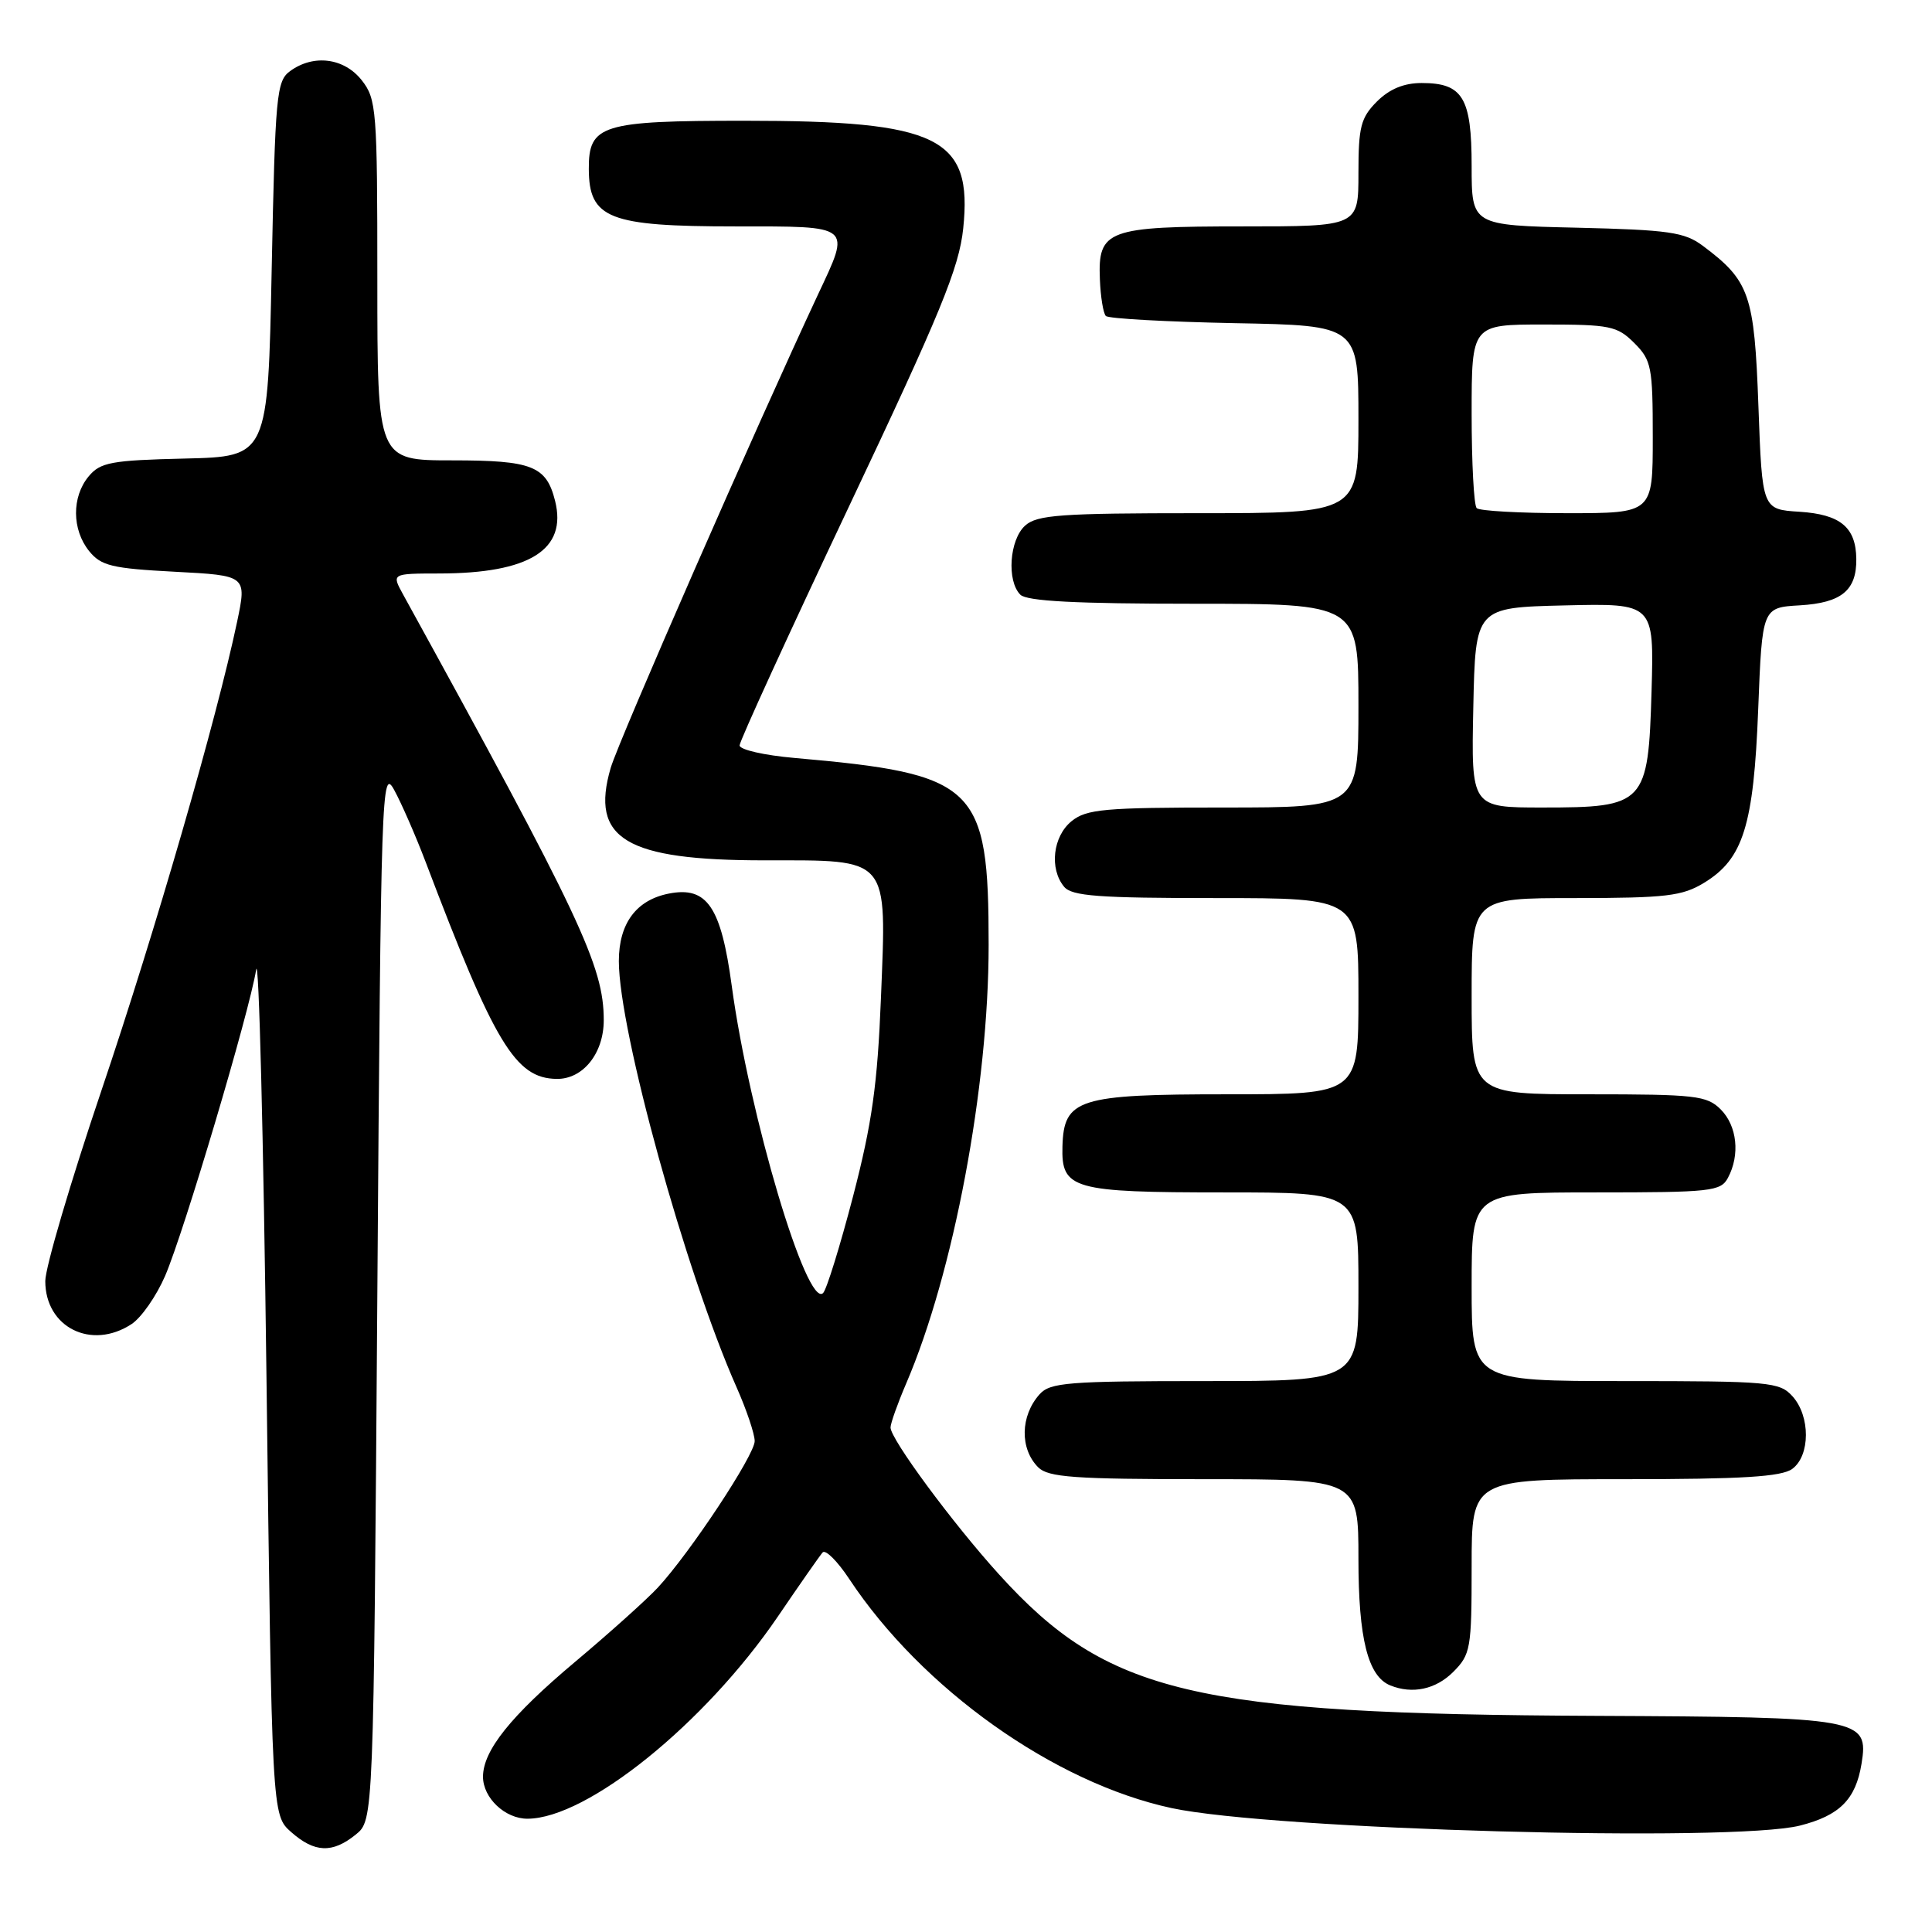 <?xml version="1.0" encoding="UTF-8" standalone="no"?>
<!DOCTYPE svg PUBLIC "-//W3C//DTD SVG 1.1//EN" "http://www.w3.org/Graphics/SVG/1.1/DTD/svg11.dtd" >
<svg xmlns="http://www.w3.org/2000/svg" xmlns:xlink="http://www.w3.org/1999/xlink" version="1.1" viewBox="0 0 256 256">
 <g >
 <path fill="currentColor"
d=" M 47.14 243.09 C 49.50 241.18 49.50 241.18 50.00 171.34 C 50.48 104.20 50.57 101.62 52.24 104.69 C 53.20 106.45 55.07 110.72 56.39 114.19 C 65.55 138.33 68.29 142.88 73.75 142.96 C 77.24 143.02 80.00 139.58 80.00 135.18 C 80.00 128.03 76.94 121.53 53.40 78.75 C 51.89 76.00 51.89 76.00 58.19 75.99 C 70.17 75.98 75.18 72.84 73.55 66.36 C 72.39 61.74 70.51 61.00 59.93 61.00 C 50.00 61.00 50.00 61.00 50.00 37.13 C 50.00 14.51 49.89 13.13 47.93 10.63 C 45.59 7.67 41.55 7.15 38.44 9.42 C 36.63 10.74 36.47 12.56 36.00 35.67 C 35.50 60.50 35.50 60.50 24.50 60.76 C 14.73 60.99 13.30 61.26 11.75 63.12 C 9.49 65.83 9.52 70.18 11.81 73.02 C 13.40 74.98 14.83 75.32 23.17 75.76 C 32.70 76.26 32.70 76.26 31.42 82.38 C 28.70 95.31 20.57 123.40 13.44 144.50 C 9.35 156.60 6.00 167.96 6.00 169.75 C 6.00 175.89 12.11 178.94 17.43 175.45 C 18.73 174.60 20.73 171.72 21.88 169.06 C 24.38 163.25 33.03 134.16 33.94 128.50 C 34.30 126.30 34.91 150.60 35.31 182.50 C 36.03 240.50 36.03 240.50 38.57 242.75 C 41.68 245.50 44.04 245.60 47.14 243.09 Z  M 238.50 241.90 C 243.76 240.57 245.89 238.43 246.66 233.72 C 247.64 227.69 246.70 227.52 211.50 227.36 C 158.10 227.13 146.72 224.43 132.39 208.63 C 126.24 201.85 118.00 190.69 118.00 189.15 C 118.00 188.61 118.93 185.99 120.07 183.33 C 126.36 168.68 131.00 144.02 131.00 125.22 C 131.00 104.07 129.42 102.55 105.25 100.43 C 101.26 100.08 98.00 99.34 98.00 98.77 C 98.00 98.21 104.52 83.97 112.49 67.12 C 124.65 41.42 127.08 35.50 127.63 30.28 C 128.89 18.20 124.43 16.00 98.65 16.00 C 79.70 16.00 77.99 16.53 78.02 22.40 C 78.05 28.97 80.68 30.00 97.43 30.00 C 113.05 30.00 112.74 29.75 108.40 39.00 C 100.32 56.26 81.98 98.13 80.92 101.75 C 78.17 111.17 82.89 114.00 101.31 114.00 C 118.01 114.00 117.48 113.37 116.73 132.24 C 116.27 143.72 115.55 148.84 113.04 158.50 C 111.32 165.09 109.53 170.87 109.07 171.33 C 106.93 173.47 99.28 147.78 96.96 130.63 C 95.54 120.14 93.69 117.42 88.65 118.40 C 84.31 119.24 82.00 122.35 82.00 127.36 C 82.01 136.58 90.83 168.52 97.59 183.80 C 98.92 186.80 100.00 190.01 100.00 190.95 C 100.00 192.80 91.42 205.78 87.16 210.37 C 85.70 211.94 80.75 216.39 76.16 220.24 C 67.69 227.36 64.01 231.95 64.00 235.42 C 64.00 238.24 66.93 241.00 69.90 240.99 C 77.82 240.96 93.41 228.37 103.05 214.23 C 105.94 209.98 108.62 206.14 109.00 205.71 C 109.37 205.27 110.96 206.85 112.52 209.21 C 122.16 223.78 139.69 236.24 155.24 239.58 C 168.57 242.45 229.57 244.15 238.50 241.90 Z  M 192.55 221.55 C 194.87 219.22 195.00 218.47 195.00 207.55 C 195.00 196.00 195.00 196.00 215.31 196.00 C 230.84 196.00 236.05 195.68 237.48 194.64 C 239.88 192.88 239.90 187.65 237.51 185.01 C 235.80 183.12 234.46 183.00 215.35 183.00 C 195.00 183.00 195.00 183.00 195.00 170.50 C 195.00 158.00 195.00 158.00 211.46 158.00 C 226.72 158.00 228.01 157.86 228.96 156.07 C 230.59 153.03 230.18 149.18 228.00 147.00 C 226.17 145.17 224.67 145.00 210.50 145.00 C 195.00 145.00 195.00 145.00 195.00 132.00 C 195.00 119.00 195.00 119.00 208.75 119.00 C 220.78 118.99 222.91 118.74 225.81 116.97 C 230.99 113.81 232.37 109.40 232.97 94.00 C 233.50 80.50 233.50 80.50 238.50 80.21 C 244.01 79.88 246.02 78.23 245.97 74.06 C 245.92 69.86 243.86 68.16 238.44 67.81 C 233.50 67.50 233.50 67.50 233.00 53.82 C 232.46 39.00 231.84 37.21 225.62 32.56 C 223.20 30.76 221.14 30.46 208.93 30.17 C 195.00 29.85 195.00 29.85 195.00 22.00 C 195.00 12.94 193.83 11.00 188.38 11.00 C 186.03 11.00 184.12 11.79 182.45 13.45 C 180.31 15.60 180.00 16.81 180.00 22.95 C 180.00 30.00 180.00 30.00 164.69 30.00 C 146.71 30.00 145.47 30.46 145.74 37.01 C 145.83 39.34 146.19 41.52 146.53 41.87 C 146.88 42.22 154.55 42.64 163.58 42.82 C 180.00 43.13 180.00 43.13 180.00 55.57 C 180.00 68.00 180.00 68.00 158.83 68.00 C 140.53 68.00 137.41 68.22 135.83 69.65 C 133.75 71.53 133.38 76.98 135.20 78.80 C 136.06 79.66 142.58 80.00 158.20 80.00 C 180.00 80.00 180.00 80.00 180.00 93.50 C 180.00 107.00 180.00 107.00 162.11 107.00 C 146.34 107.00 143.96 107.21 141.99 108.81 C 139.51 110.82 139.02 115.11 141.00 117.50 C 142.03 118.74 145.55 119.00 161.12 119.00 C 180.00 119.00 180.00 119.00 180.00 132.00 C 180.00 145.00 180.00 145.00 162.61 145.00 C 142.86 145.00 140.96 145.60 140.78 151.91 C 140.62 157.58 142.11 158.00 162.19 158.00 C 180.00 158.00 180.00 158.00 180.00 170.50 C 180.00 183.00 180.00 183.00 159.65 183.00 C 141.54 183.00 139.14 183.19 137.75 184.75 C 135.19 187.61 135.11 191.97 137.57 194.43 C 138.90 195.75 142.33 196.00 159.57 196.00 C 180.00 196.00 180.00 196.00 180.00 206.55 C 180.00 217.14 181.26 222.14 184.23 223.33 C 187.16 224.51 190.24 223.85 192.55 221.55 Z  M 195.22 93.75 C 195.50 80.50 195.50 80.50 207.34 80.22 C 219.17 79.94 219.17 79.94 218.84 91.56 C 218.40 106.57 218.00 107.00 204.36 107.00 C 194.94 107.00 194.94 107.00 195.22 93.75 Z  M 195.67 67.33 C 195.30 66.97 195.00 61.34 195.00 54.83 C 195.00 43.00 195.00 43.00 204.55 43.00 C 213.35 43.00 214.28 43.19 216.55 45.45 C 218.83 47.73 219.00 48.62 219.00 57.95 C 219.00 68.00 219.00 68.00 207.67 68.00 C 201.43 68.00 196.03 67.70 195.67 67.33 Z "/>
</g>
</svg>